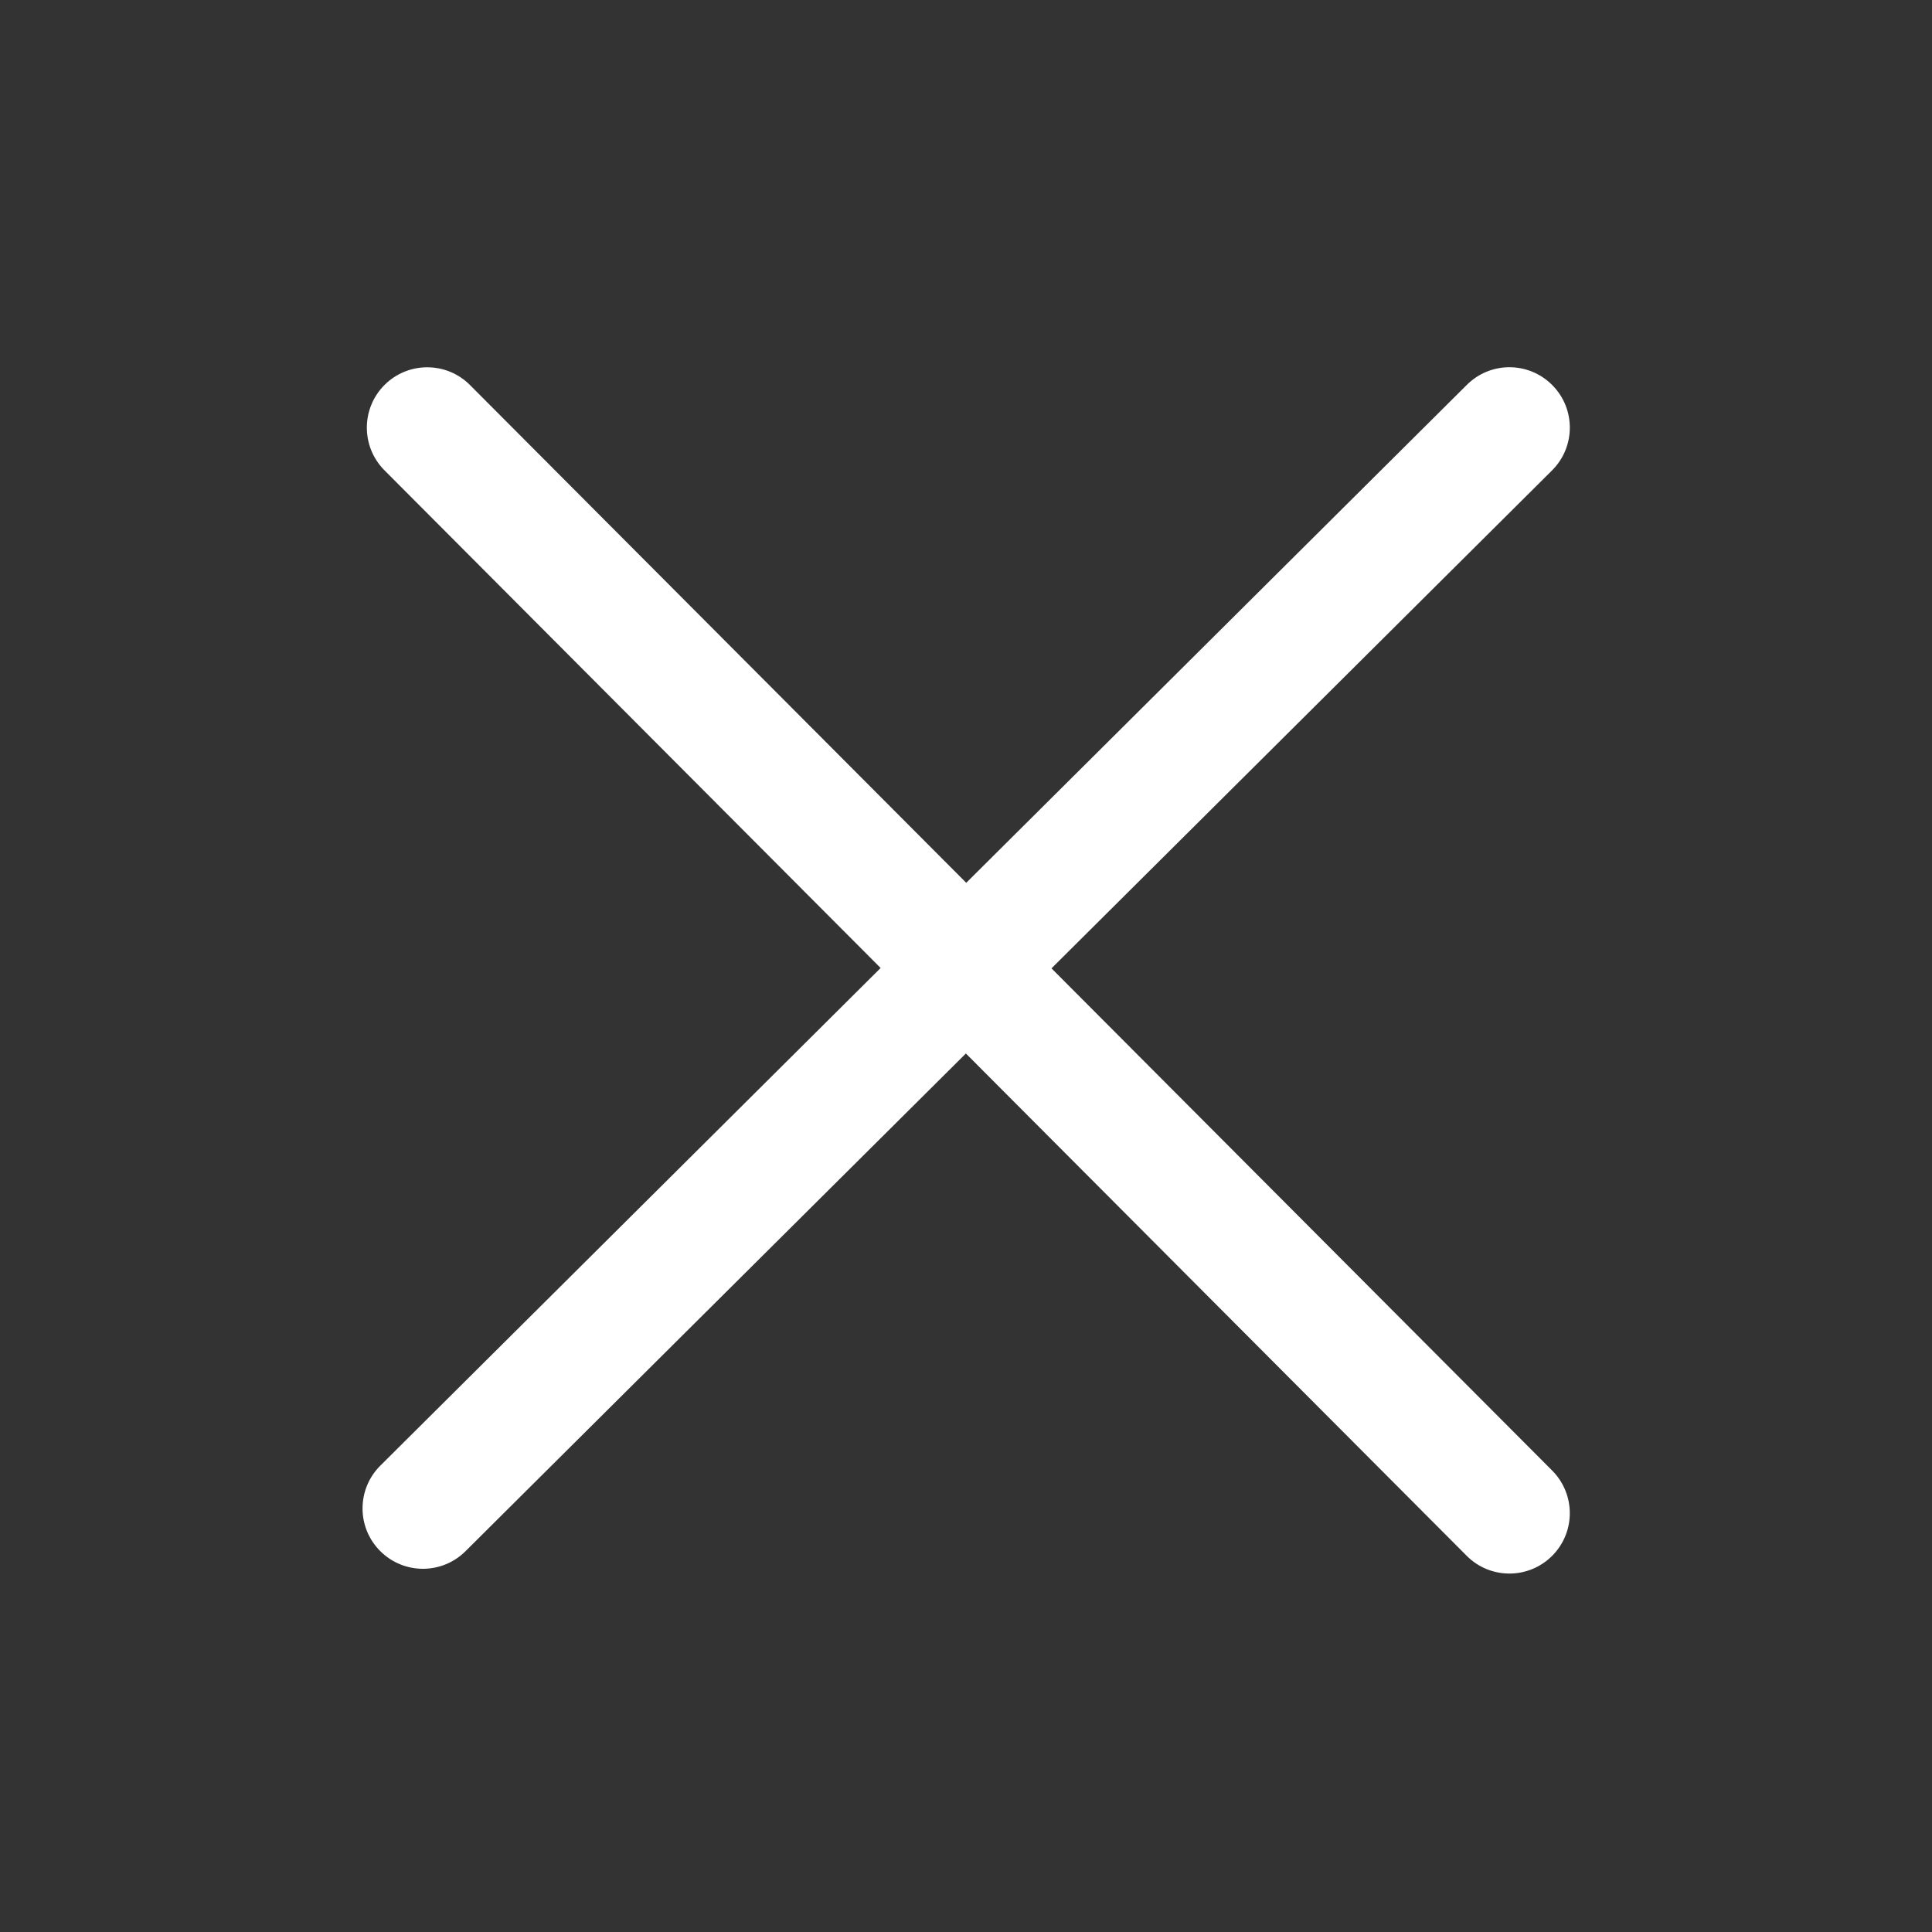 <svg t="1669626140398" class="icon" viewBox="0 0 1024 1024" version="1.1" xmlns="http://www.w3.org/2000/svg" p-id="1363" width="200" height="200"><rect x="0" y="0" width="1024" height="1024" fill="#333333" stroke="none"/><path d="M557.312 513.248l265.28-263.904c12.544-12.48 12.608-32.704 0.128-45.248-12.512-12.576-32.704-12.608-45.248-0.128l-265.344 263.936-263.04-263.84C236.64 191.584 216.384 191.52 203.84 204 191.328 216.48 191.296 236.736 203.776 249.28l262.976 263.776L201.6 776.8c-12.544 12.48-12.608 32.704-0.128 45.248 6.24 6.272 14.464 9.44 22.688 9.44 8.16 0 16.32-3.104 22.56-9.312l265.216-263.808 265.44 266.24c6.24 6.272 14.432 9.408 22.656 9.408 8.192 0 16.352-3.136 22.592-9.344 12.512-12.48 12.544-32.704 0.064-45.248L557.312 513.248z" p-id="1364" fill="#ffffff"></path></svg>
